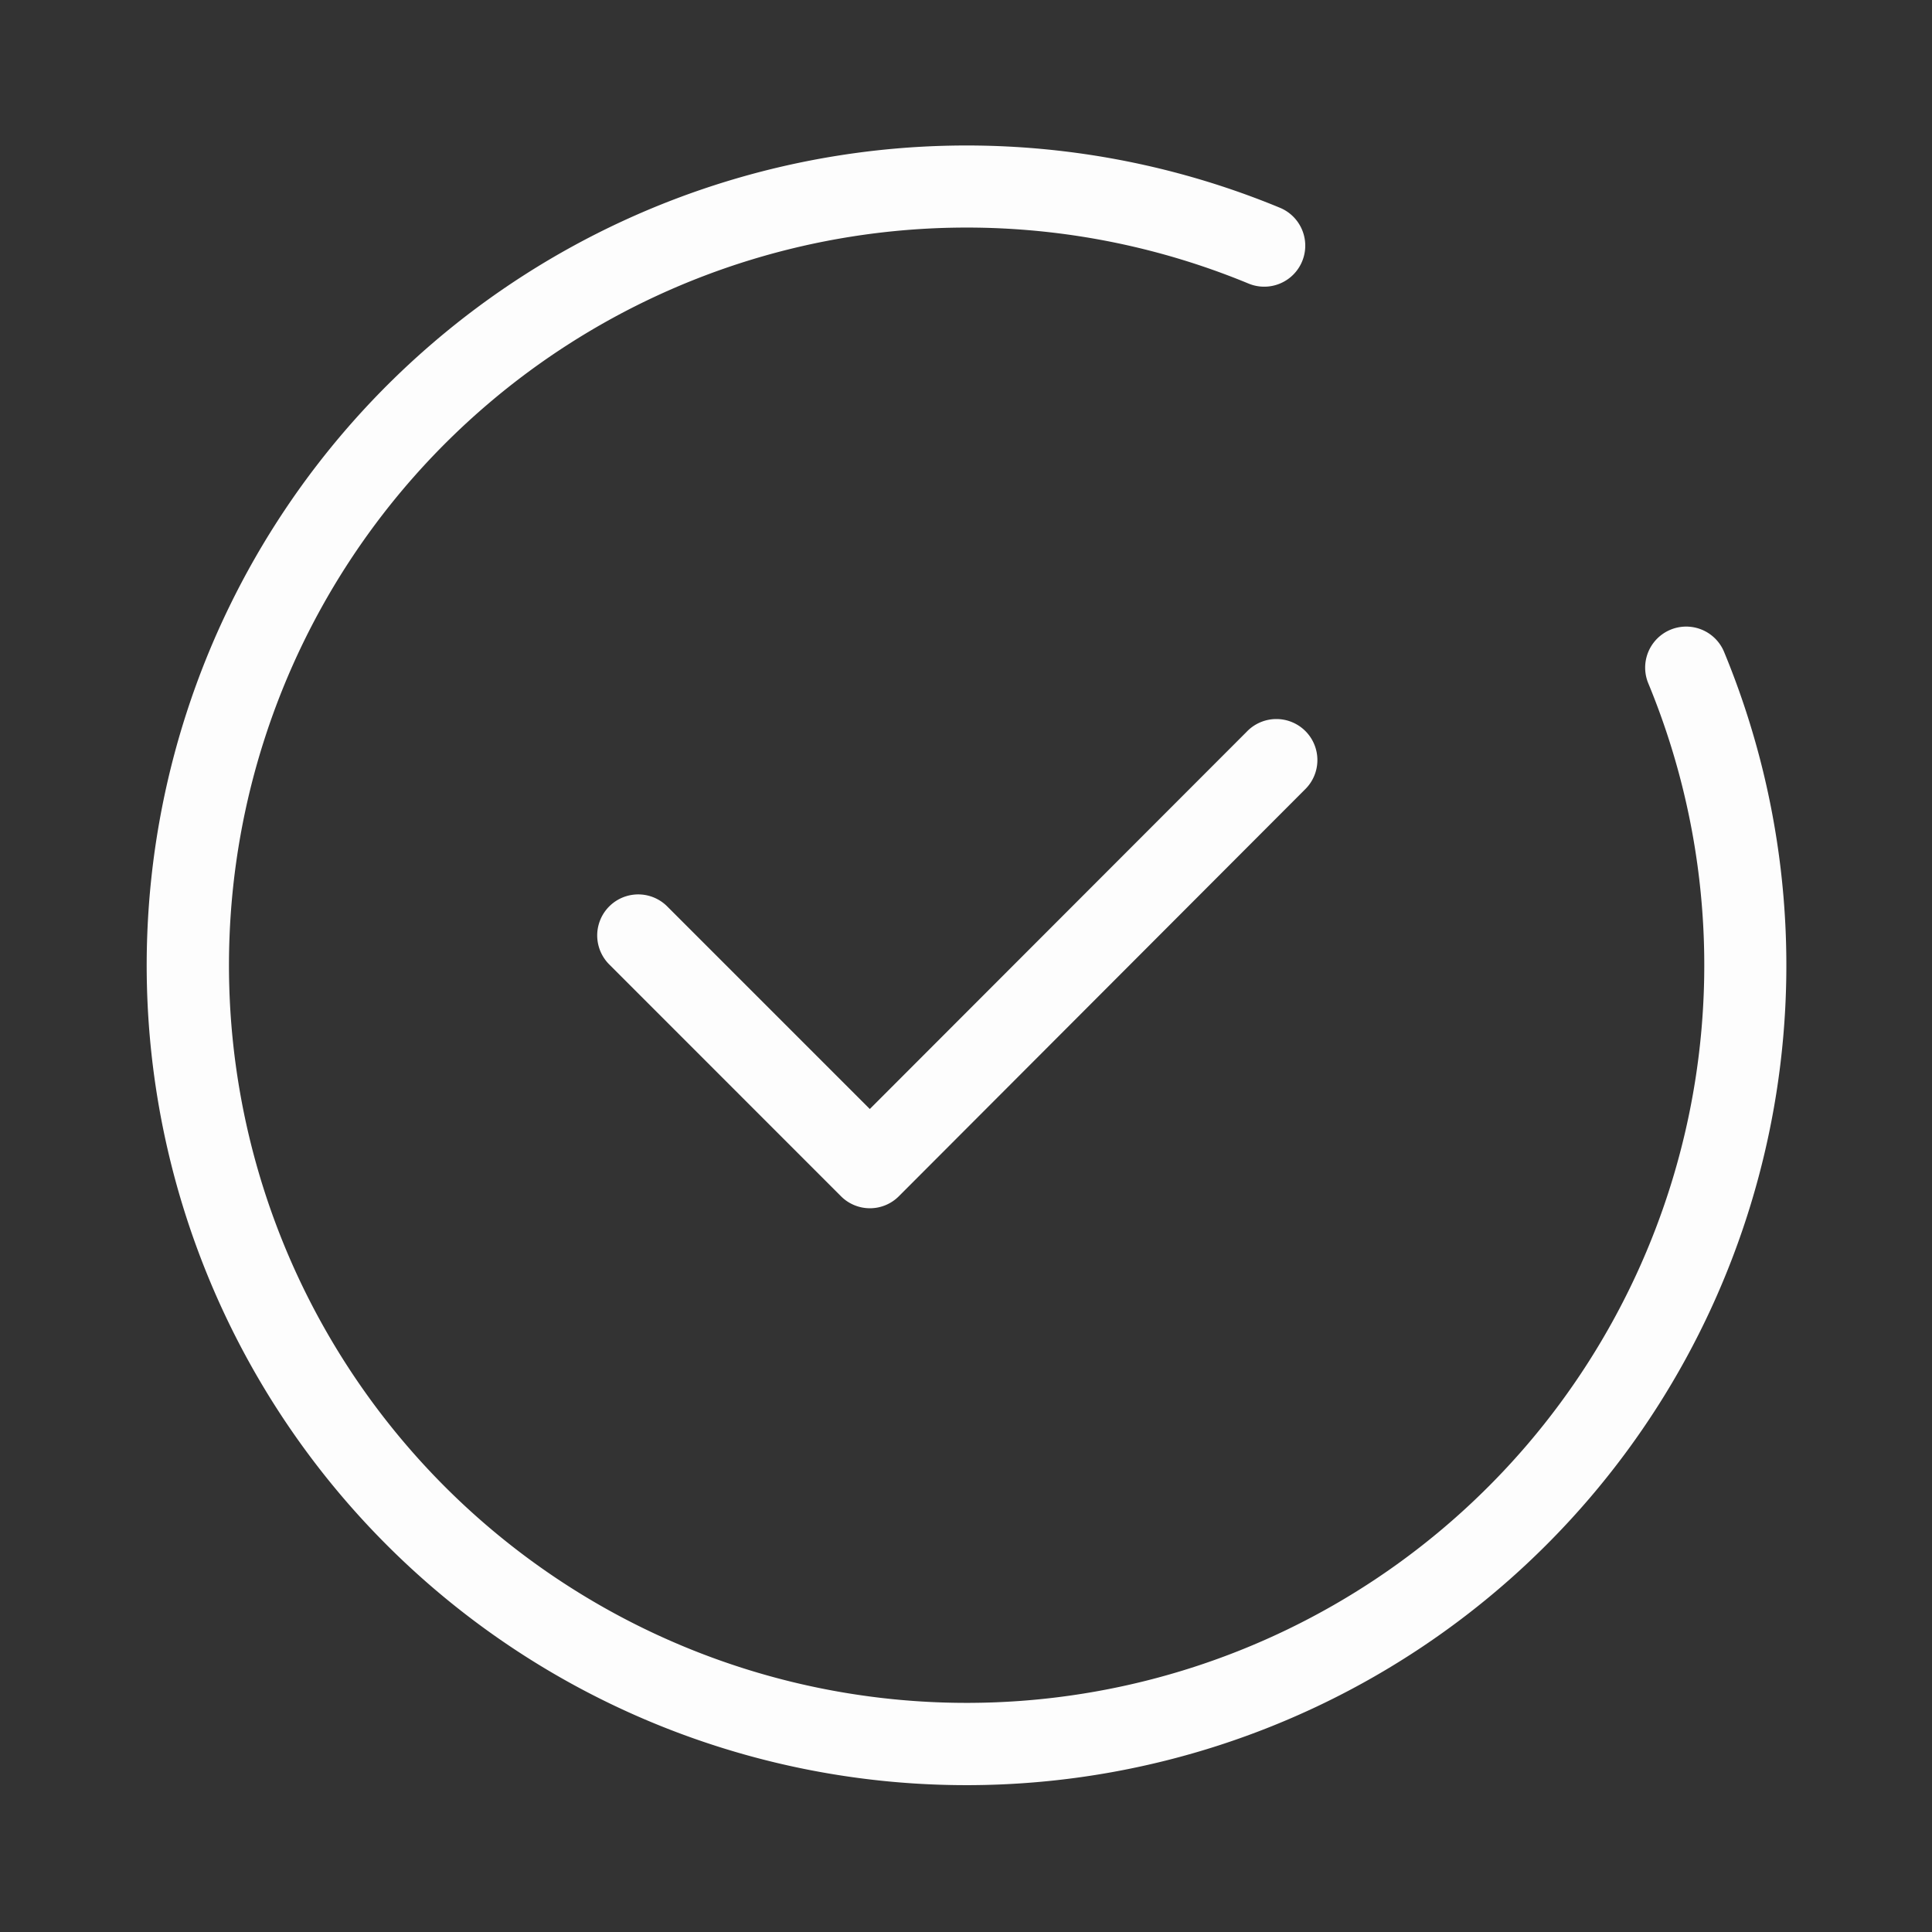 <svg xmlns="http://www.w3.org/2000/svg" width="26" height="26" viewBox="0 0 26 26"><rect x="0" y="0" width="26" height="26" fill="#333333" stroke="none"/><defs><style>.a{fill:none;}.b{fill:#fdfdfd;}</style></defs><rect class="a" width="26" height="26"/><path class="b" d="M100.6,86.171a11.033,11.033,0,1,0,5.977,5.977.552.552,0,1,0-1.02.423,9.927,9.927,0,1,1-5.38-5.38.552.552,0,1,0,.423-1.02ZM95.081,98.3l-2.734-2.734a.552.552,0,0,0-.781.78l3.126,3.127a.55.55,0,0,0,.78,0L100.936,94a.552.552,0,1,0-.783-.778L95.08,98.3Z" transform="translate(-83.375 -83.375)"/></svg>